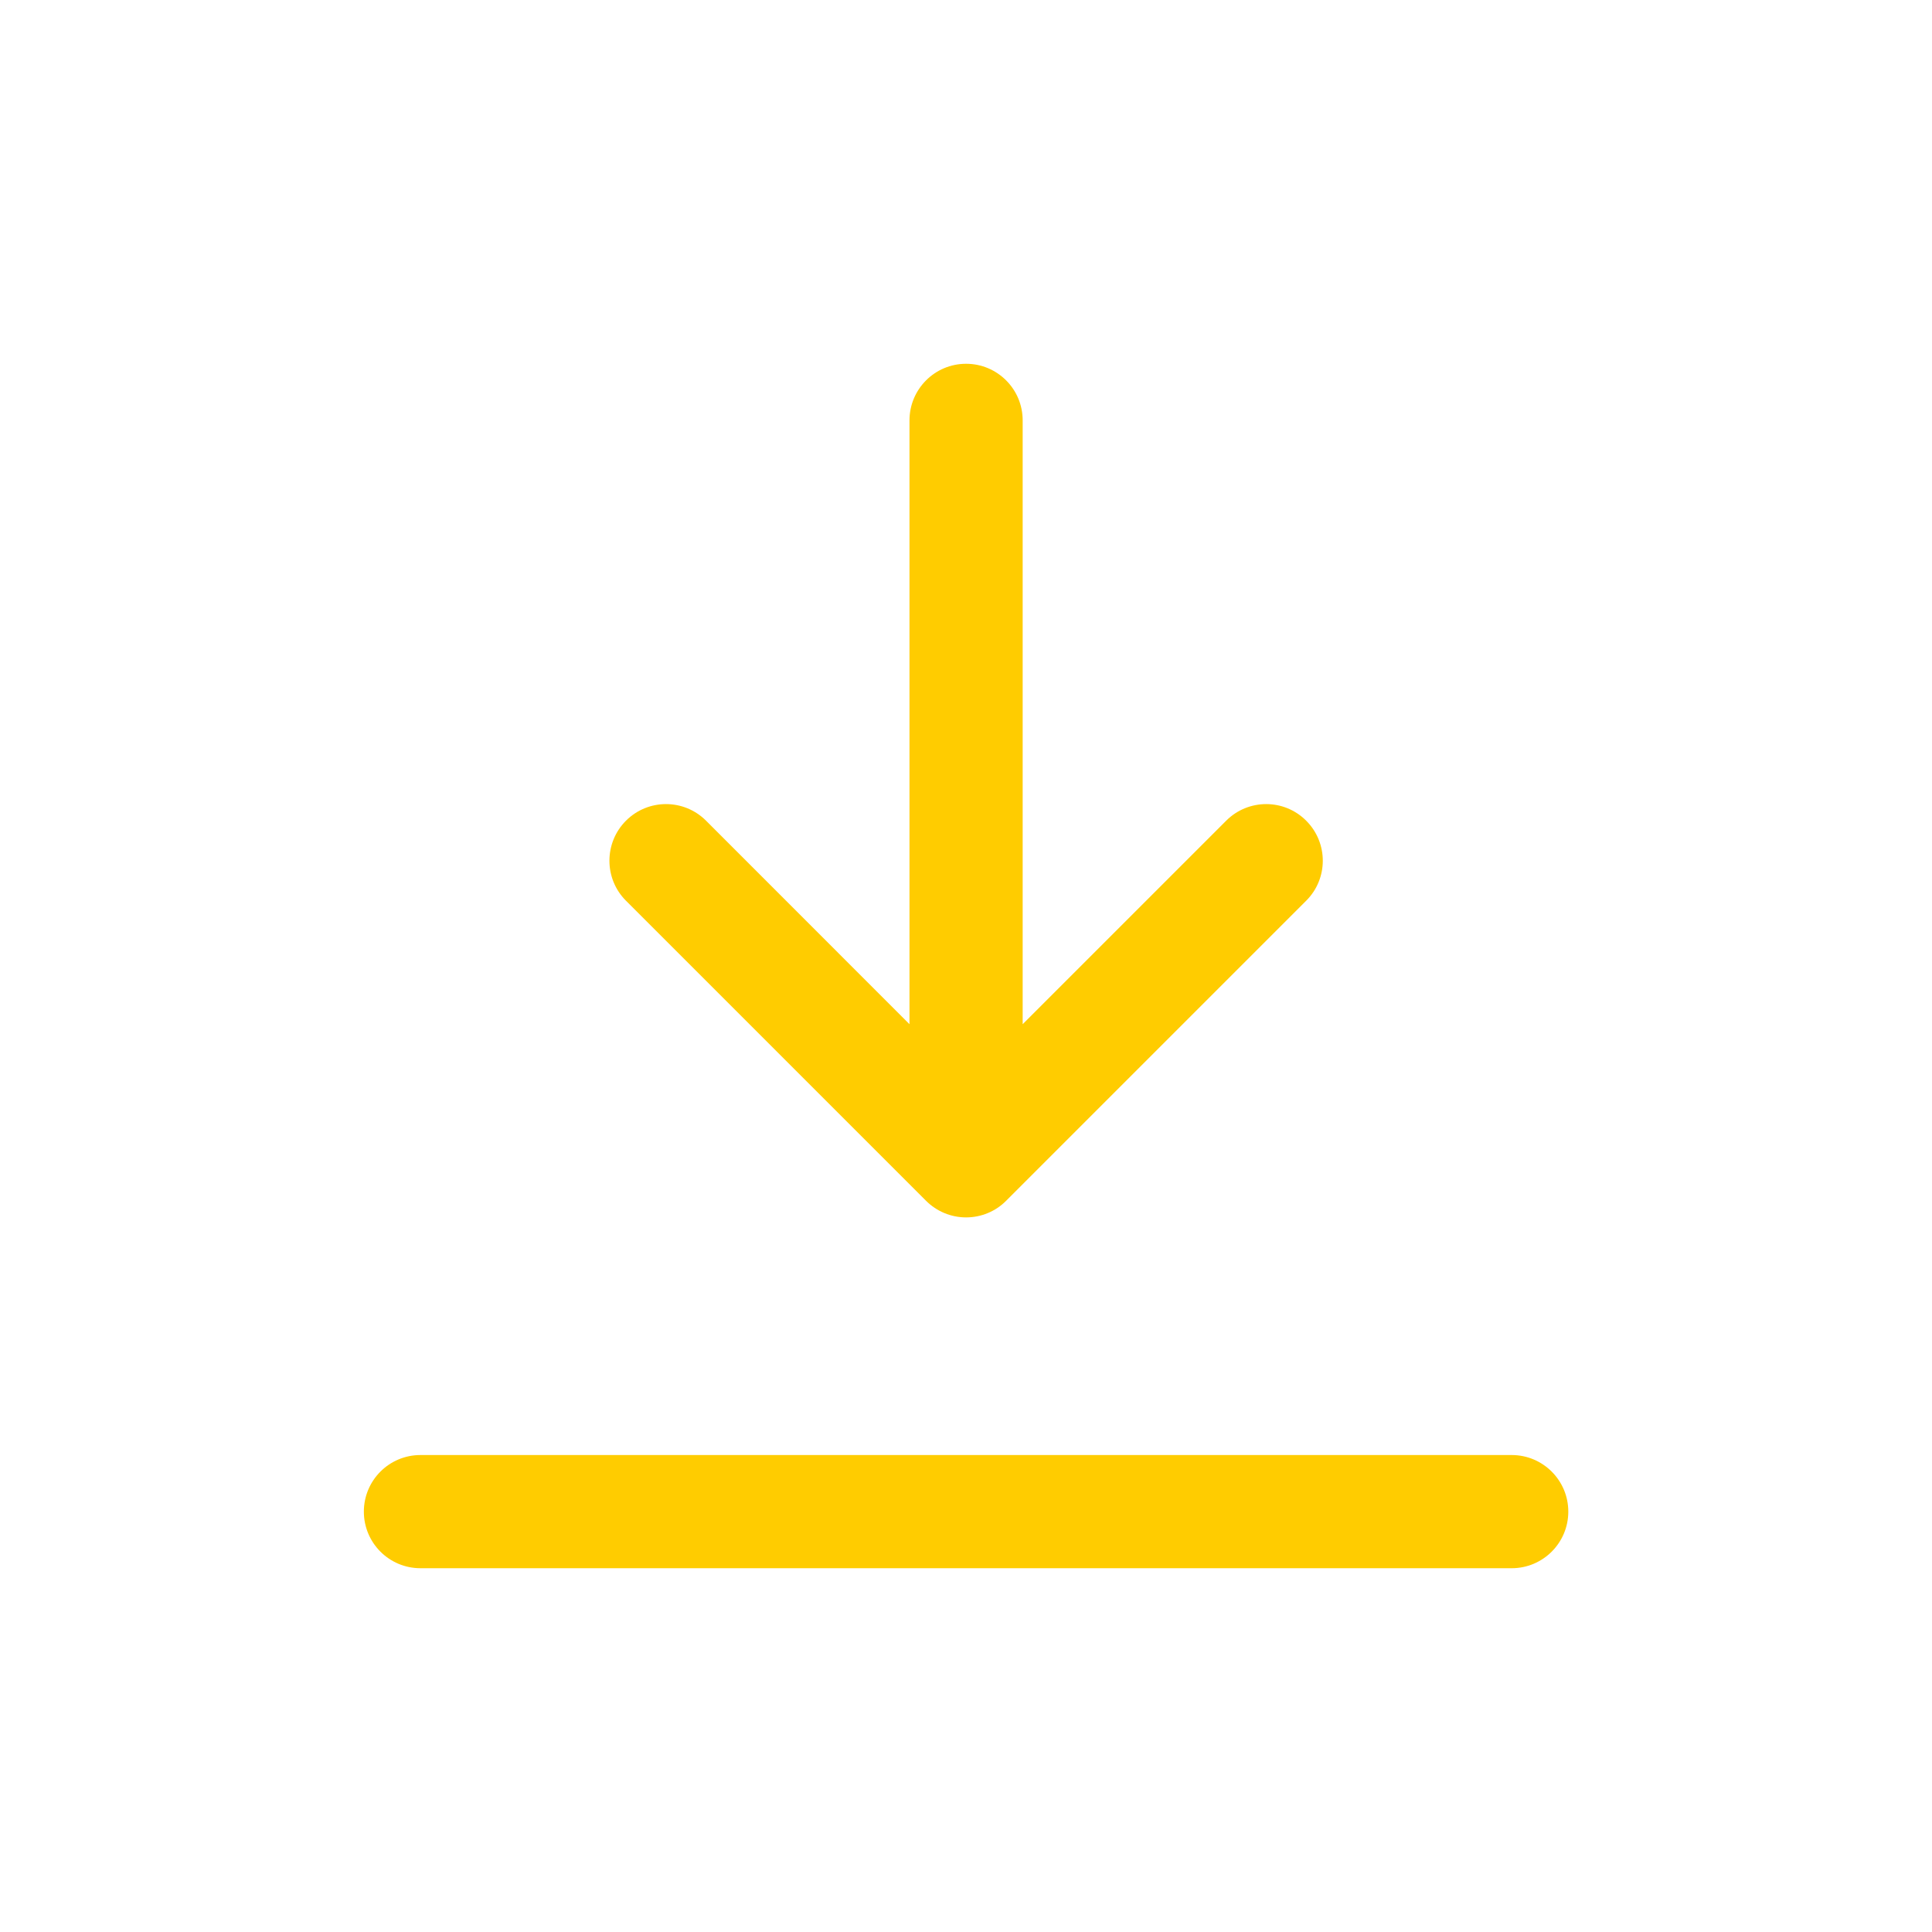<svg width="24" height="24" viewBox="0 0 24 24" fill="none" xmlns="http://www.w3.org/2000/svg">
<path d="M16.226 10.195C15.952 9.92 15.507 9.92 15.232 10.195L12.704 12.723L12.704 5.222C12.704 4.834 12.39 4.519 12.001 4.519C11.613 4.519 11.298 4.834 11.298 5.222L11.298 12.723L8.771 10.195C8.496 9.92 8.051 9.92 7.776 10.195C7.502 10.47 7.502 10.915 7.776 11.189L11.504 14.917C11.636 15.049 11.815 15.123 12.001 15.123C12.188 15.123 12.367 15.049 12.498 14.917L16.226 11.189C16.501 10.915 16.501 10.47 16.226 10.195Z" fill="#FFCC00"/>
<path d="M18.779 18.075H5.223C4.834 18.075 4.52 18.39 4.52 18.778C4.52 19.166 4.834 19.481 5.223 19.481H18.779C19.167 19.481 19.482 19.166 19.482 18.778C19.482 18.39 19.167 18.075 18.779 18.075Z" fill="#FFCC00"/>
</svg>
